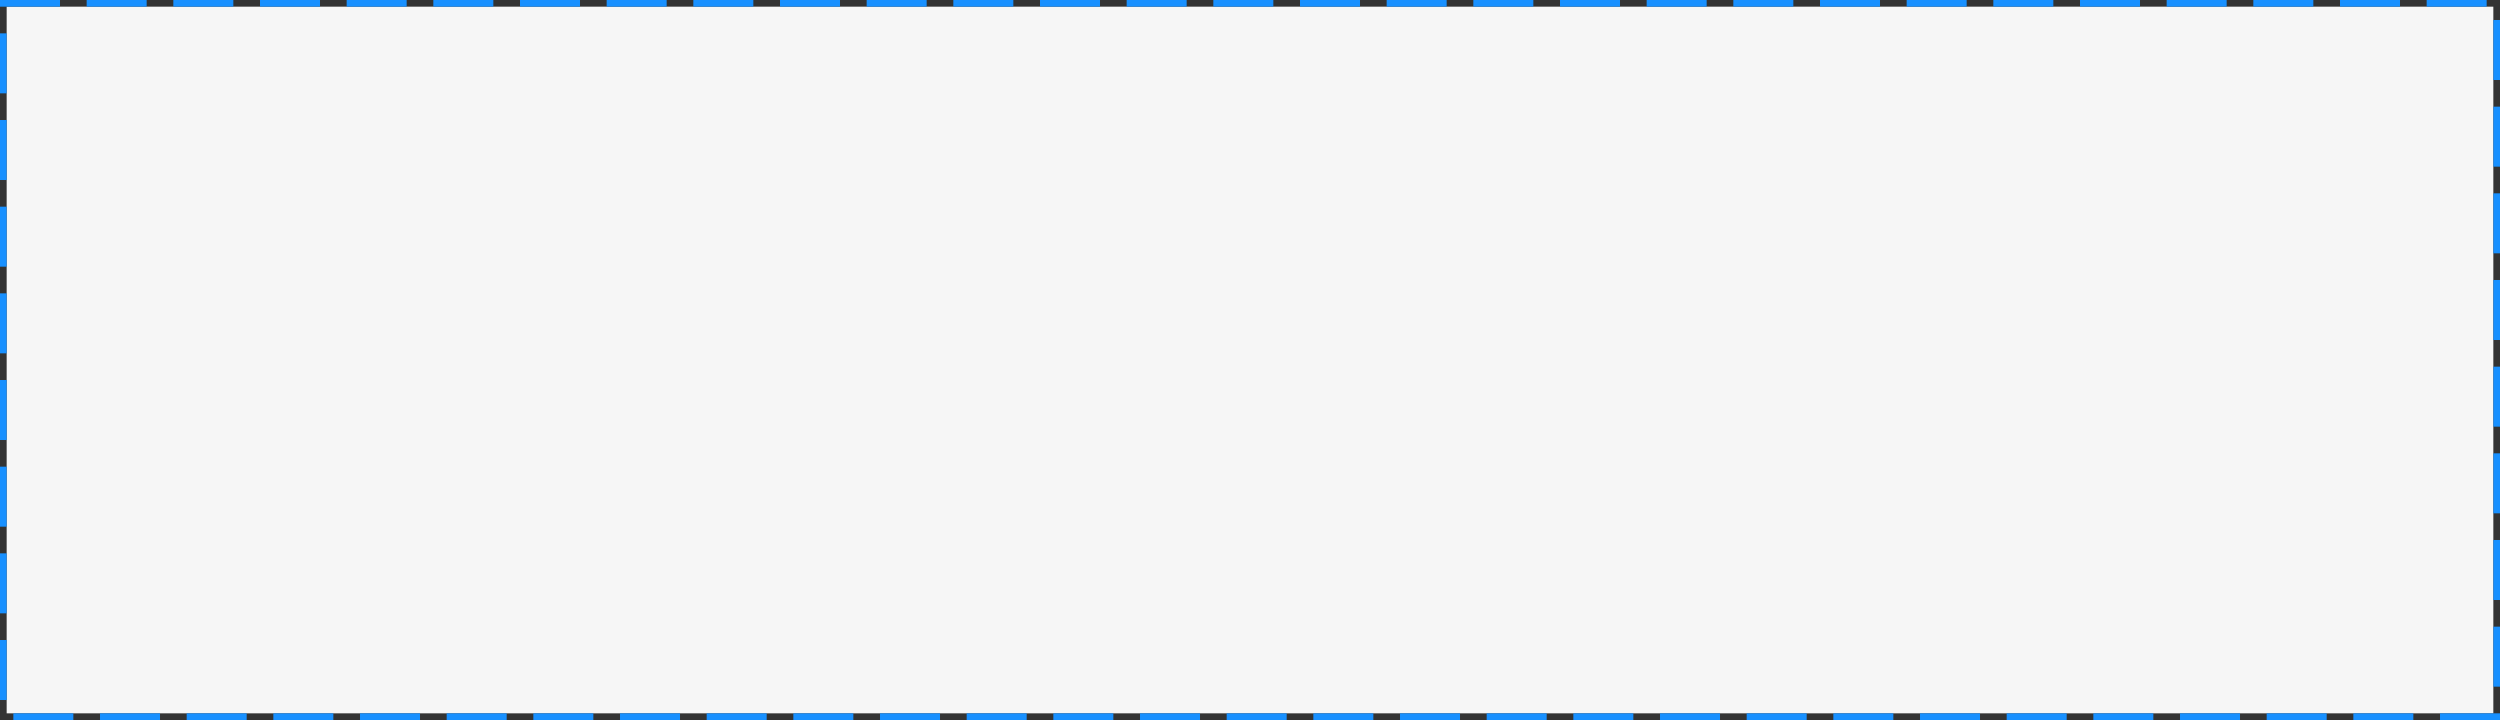 ﻿<?xml version="1.0" encoding="utf-8"?>
<svg version="1.1" xmlns:xlink="http://www.w3.org/1999/xlink" width="375px" height="108px" xmlns="http://www.w3.org/2000/svg">
  <rect width="100%" height="100%" fill="#333333" stroke="none"/>
  <g transform="matrix(1 0 0 1 2 -1502 )">
    <path d="M -1 1503  L 372 1503  L 372 1609  L -1 1609  L -1 1503  Z " fill-rule="nonzero" fill="#f6f6f6" stroke="none" />
    <path d="M -1.5 1502.5  L 372.5 1502.5  L 372.5 1609.5  L -1.5 1609.5  L -1.5 1502.5  Z " stroke-width="1" stroke-dasharray="9,4" stroke="#1890ff" fill="none" stroke-dashoffset="0.5" />
  </g>
</svg>